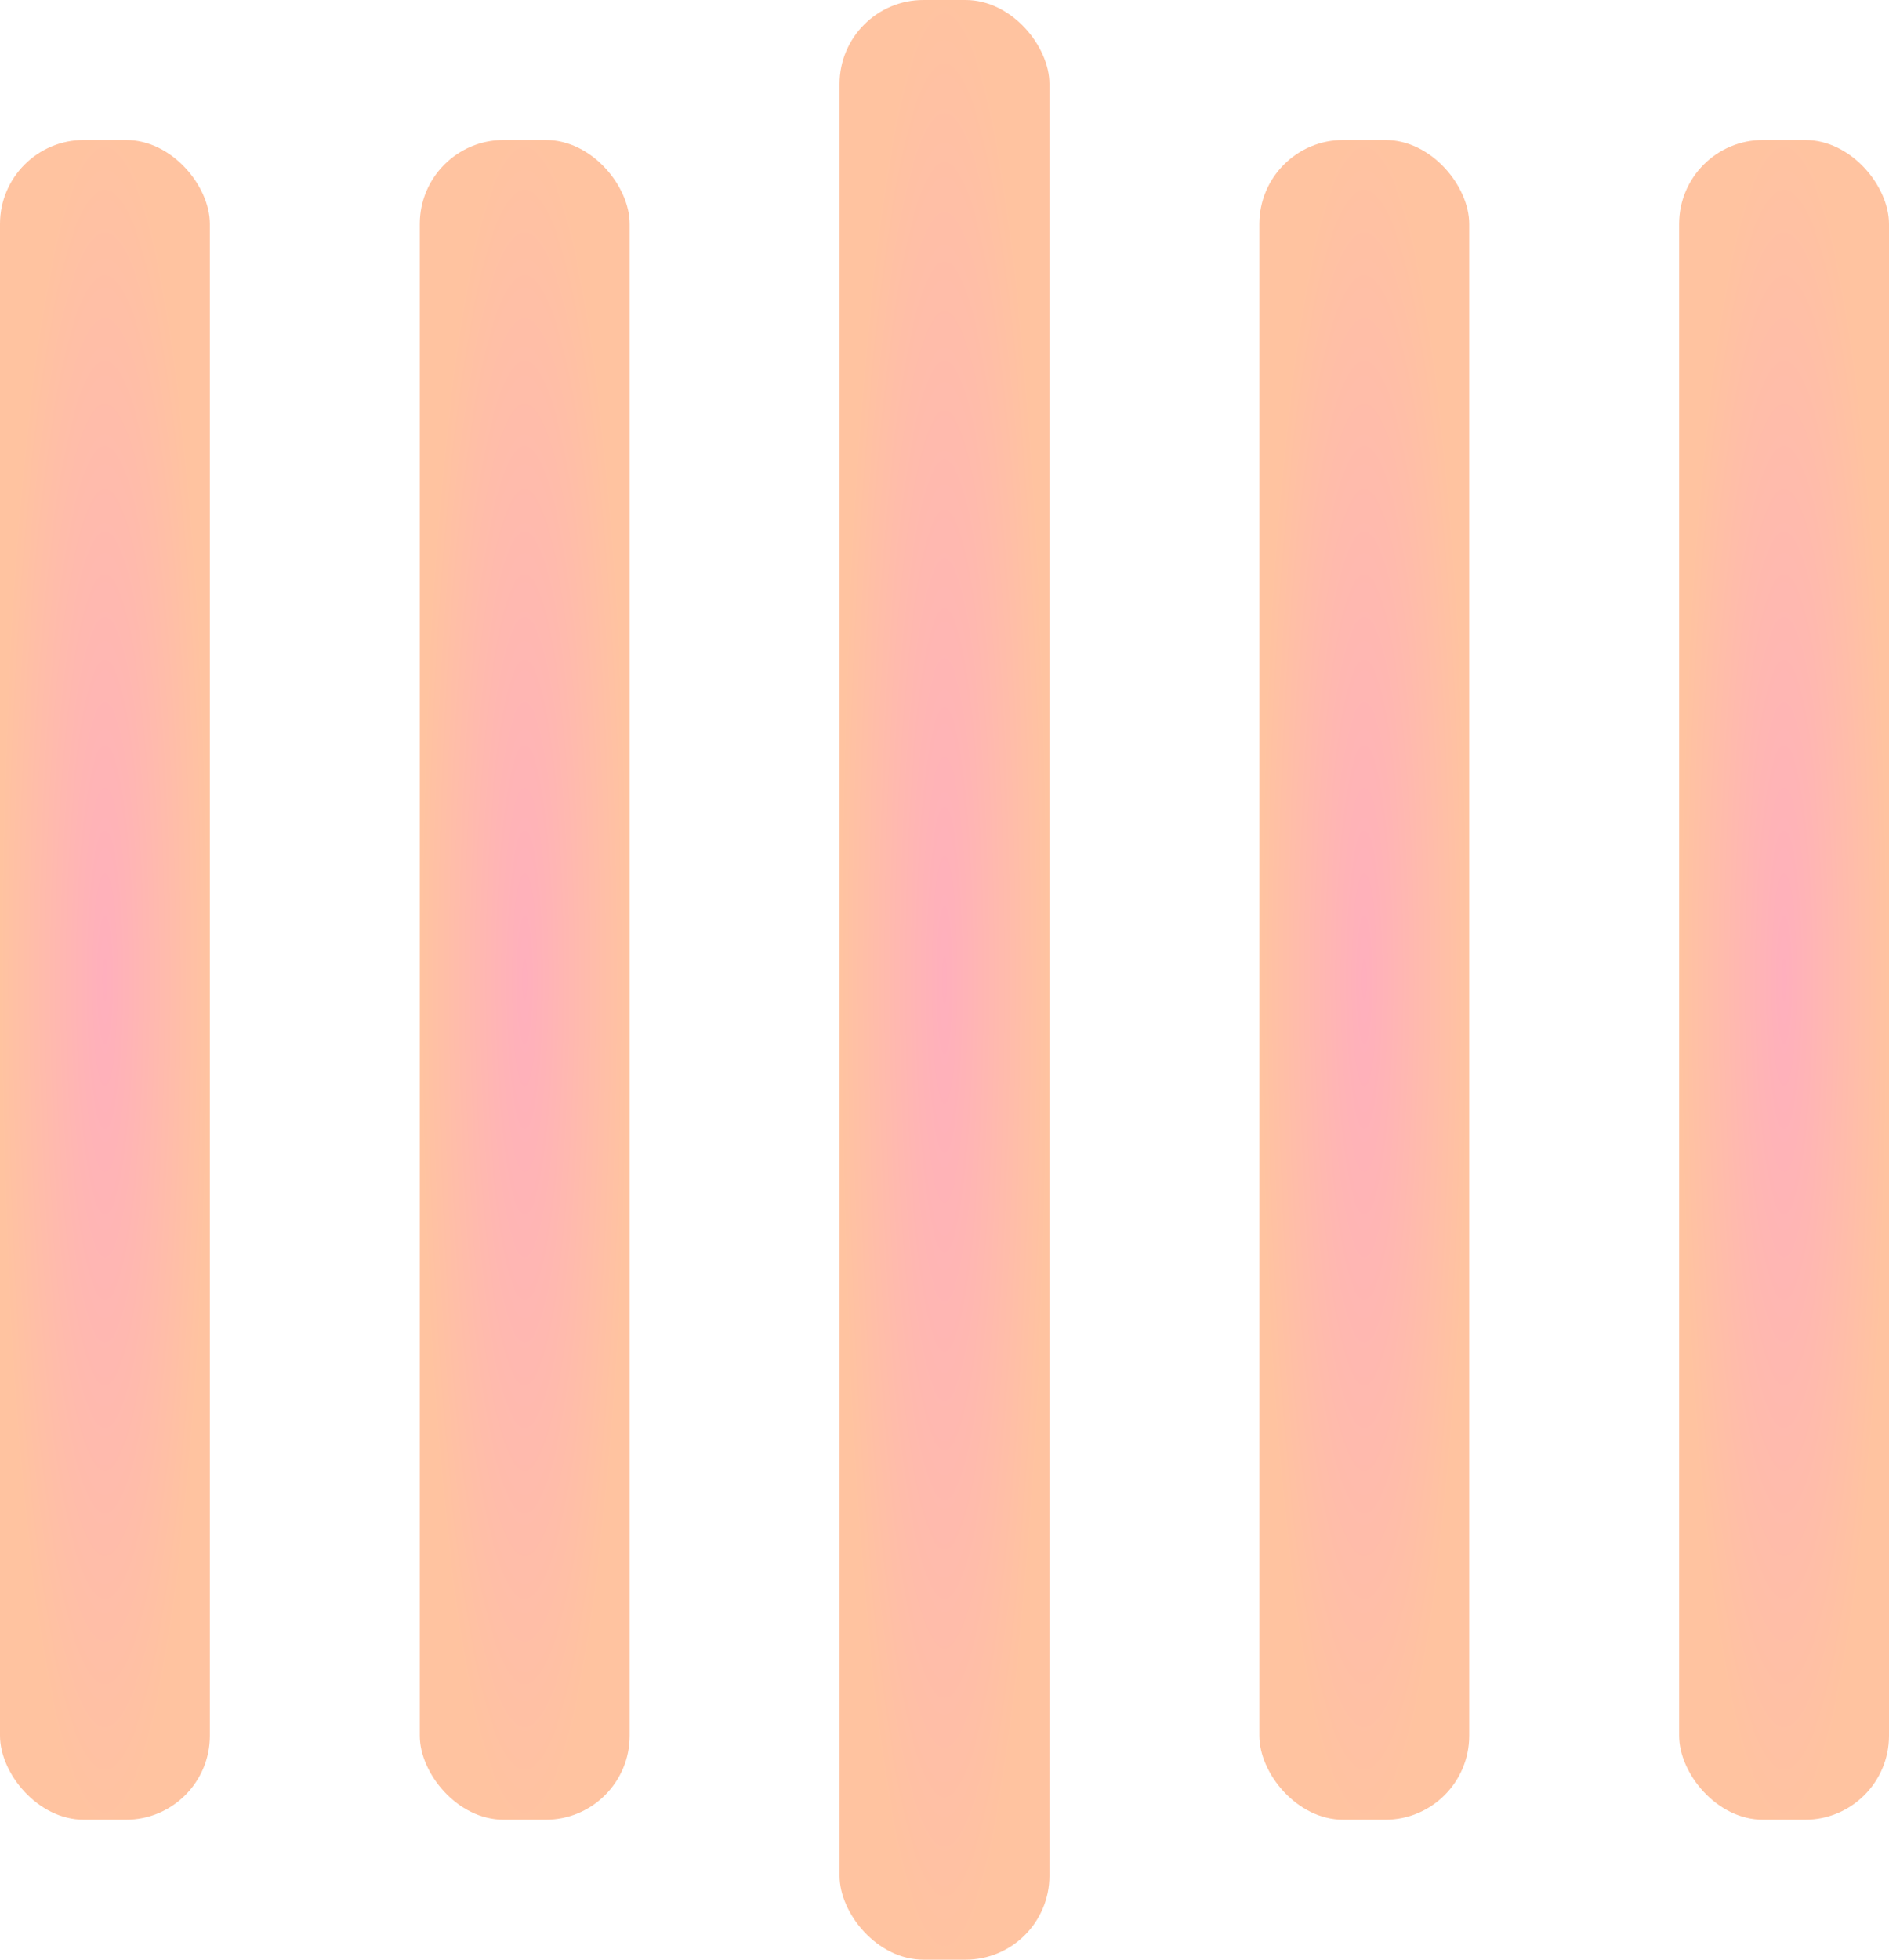 <svg width="135" height="140" viewBox="0 0 135 140" xmlns="http://www.w3.org/2000/svg">
  <defs>
    <radialGradient id="myGradient" cx="50%" cy="50%" r="50%">
      <stop offset="0%" stop-color="#ffafbd"/>
      <stop offset="100%" stop-color="#ffc3a0"/>
    </radialGradient>
  </defs>
  
  <rect y="10" width="15" height="120" rx="6" fill="url(#myGradient)">
    <animate attributeName="height"
         begin="0.5s" dur="1s"
         values="120;110;100;90;80;70;60;50;40;140;120" calcMode="linear"
         repeatCount="indefinite" />
    <animate attributeName="y"
         begin="0.5s" dur="1s"
         values="10;15;20;25;30;35;40;45;50;0;10" calcMode="linear"
         repeatCount="indefinite" />
  </rect>
  <rect x="30" y="10" width="15" height="120" rx="6" fill="url(#myGradient)">
    <animate attributeName="height"
         begin="0.25s" dur="1s"
         values="120;110;100;90;80;70;60;50;40;140;120" calcMode="linear"
         repeatCount="indefinite" />
    <animate attributeName="y"
         begin="0.25s" dur="1s"
         values="10;15;20;25;30;35;40;45;50;0;10" calcMode="linear"
         repeatCount="indefinite" />
  </rect>
  <rect x="60" width="15" height="140" rx="6" fill="url(#myGradient)">
    <animate attributeName="height"
         begin="0s" dur="1s"
         values="120;110;100;90;80;70;60;50;40;140;120" calcMode="linear"
         repeatCount="indefinite" />
    <animate attributeName="y"
         begin="0s" dur="1s"
         values="10;15;20;25;30;35;40;45;50;0;10" calcMode="linear"
         repeatCount="indefinite" />
  </rect>
  <rect x="90" y="10" width="15" height="120" rx="6" fill="url(#myGradient)">
    <animate attributeName="height"
         begin="0.25s" dur="1s"
         values="120;110;100;90;80;70;60;50;40;140;120" calcMode="linear"
         repeatCount="indefinite" />
    <animate attributeName="y"
         begin="0.25s" dur="1s"
         values="10;15;20;25;30;35;40;45;50;0;10" calcMode="linear"
         repeatCount="indefinite" />
  </rect>
  <rect x="120" y="10" width="15" height="120" rx="6" fill="url(#myGradient)">
    <animate attributeName="height"
         begin="0.5s" dur="1s"
         values="120;110;100;90;80;70;60;50;40;140;120" calcMode="linear"
         repeatCount="indefinite" />
    <animate attributeName="y"
         begin="0.5s" dur="1s"
         values="10;15;20;25;30;35;40;45;50;0;10" calcMode="linear"
         repeatCount="indefinite" />
  </rect>
</svg>
